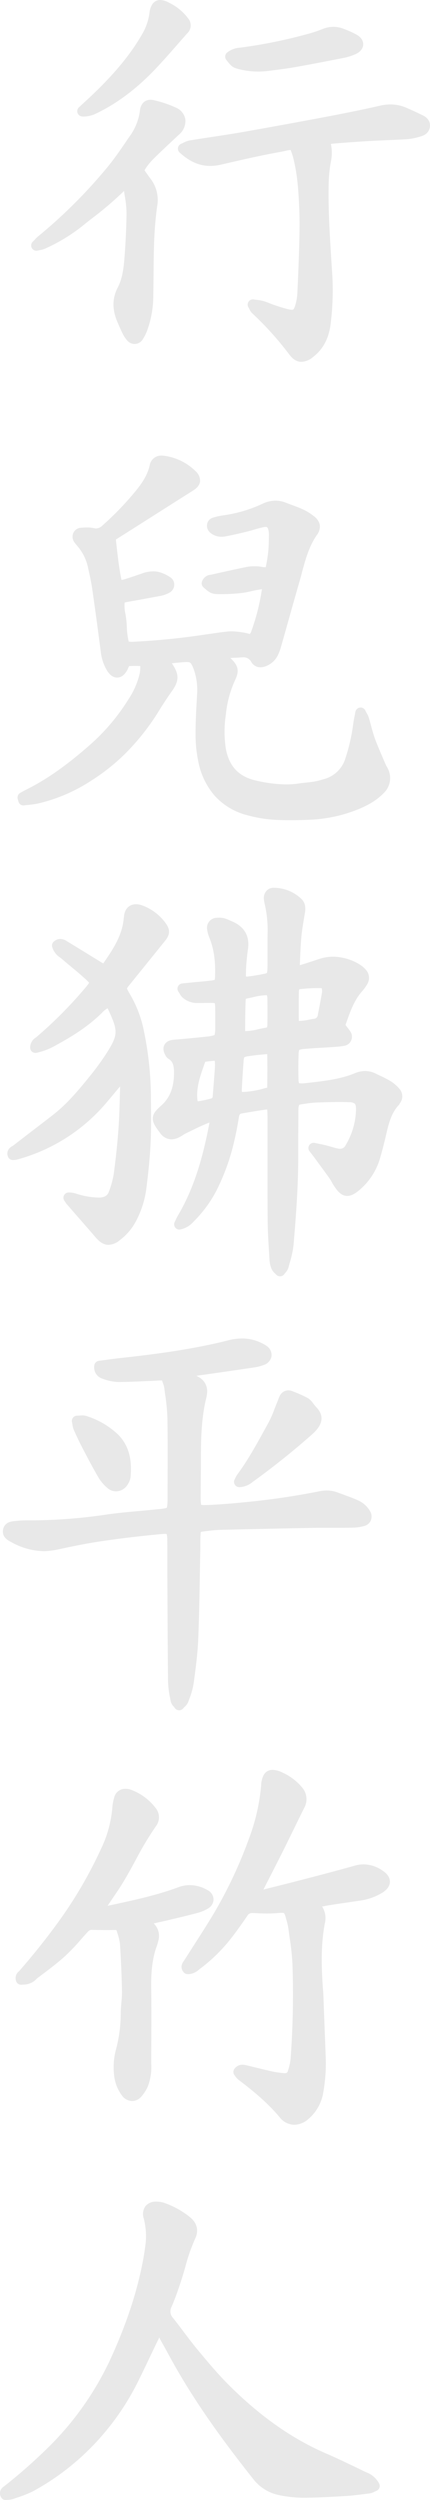 <svg xmlns="http://www.w3.org/2000/svg" width="177.778" height="1031.685" viewBox="0 0 177.778 1031.685"><defs><style>.a{fill:#e8e8e8;}</style></defs><g transform="translate(-2048.745 -835.661)"><path class="a" d="M70.291,908.169a2.155,2.155,0,0,0,2.094,1.6,1.119,1.119,0,0,0,.3-.027c.544-.082,1.115-.136,1.686-.19,1.305-.136,2.638-.3,3.97-.571a68.252,68.252,0,0,0,22.163-9.518,82.06,82.06,0,0,0,15.664-12.836,96.683,96.683,0,0,0,12.292-16.017c1.713-2.8,3.535-5.548,5.439-8.213,2.8-3.97,2.855-6.69.163-10.769-.109-.163-.245-.326-.354-.49,1.033-.163,2.121-.272,3.263-.354.408-.027.843-.082,1.251-.109.6-.054,1.115-.082,1.523-.082h0c1.5,0,1.9,0,3.046,3.073a25.334,25.334,0,0,1,1.333,10.66l-.082,1.659c-.272,4.759-.544,9.654-.517,14.522a52.985,52.985,0,0,0,1.061,10.769,30.287,30.287,0,0,0,6.771,14.413,27.2,27.2,0,0,0,13.815,8.185,54.146,54.146,0,0,0,10.687,1.795c2.176.136,4.405.19,6.826.19,2.475,0,5.167-.054,8.158-.19a59.619,59.619,0,0,0,19.743-4.242c6.091-2.448,8.974-4.977,10.633-6.663a8.574,8.574,0,0,0,1.659-10.47,7.066,7.066,0,0,0-.354-.653,4.792,4.792,0,0,1-.381-.734c-.435-1.006-.87-1.985-1.278-2.964-1.088-2.529-2.23-5.14-3.182-7.75-.625-1.74-1.115-3.535-1.632-5.439-.272-1.061-.571-2.121-.9-3.209a7.9,7.9,0,0,0-.789-1.713,13.41,13.41,0,0,1-.653-1.278,2.217,2.217,0,0,0-1.958-1.2,1.114,1.114,0,0,0-.3.027,2.227,2.227,0,0,0-1.849,1.768c-.136.789-.272,1.441-.381,2.012-.218,1.088-.381,1.931-.489,2.8a77.28,77.28,0,0,1-3.263,14.386,12.688,12.688,0,0,1-9.083,8.621l-.489.136a26.814,26.814,0,0,1-3.481.843c-1.088.163-2.176.3-3.345.408-1.006.109-2.04.218-3.1.381a34.461,34.461,0,0,1-5.085.354,57.308,57.308,0,0,1-12.645-1.659c-6.907-1.6-10.9-5.9-12.21-13.162a46.375,46.375,0,0,1,.027-14.032,44.219,44.219,0,0,1,3.7-13.951c.9-1.849,1.414-3.427,1.061-5.085-.326-1.55-1.36-2.8-2.91-4.269.625-.054,1.251-.082,1.931-.109.653-.027,1.333-.054,2.012-.109.381-.027.734-.054,1.061-.054a3.6,3.6,0,0,1,3.617,1.849,4.335,4.335,0,0,0,3.834,2.257,6.855,6.855,0,0,0,2.8-.707,9.141,9.141,0,0,0,4.405-4.3,23.263,23.263,0,0,0,1.333-3.617c1.033-3.617,2.067-7.315,3.073-10.878,1.468-5.221,2.991-10.606,4.514-15.881q.53-1.8.979-3.59c1.523-5.629,2.964-10.932,6.2-15.609a5.684,5.684,0,0,0,1.2-4.324,6.115,6.115,0,0,0-2.5-3.508,21.6,21.6,0,0,0-4.487-2.774c-1.441-.653-2.883-1.2-4.3-1.713-.87-.326-1.795-.653-2.665-1.006a11.821,11.821,0,0,0-4.351-.87,12.662,12.662,0,0,0-5.357,1.278,56.215,56.215,0,0,1-16.4,4.813,25.577,25.577,0,0,0-4.161.952,3.381,3.381,0,0,0-2.339,2.583,3.722,3.722,0,0,0,1.305,3.617,7.035,7.035,0,0,0,4.623,1.659,9.591,9.591,0,0,0,1.713-.163c2.583-.49,5.384-1.115,8.566-1.9,1.061-.245,2.094-.544,3.1-.843,1.5-.435,2.91-.843,4.351-1.115a3.721,3.721,0,0,1,.517-.054c.354,0,.843,0,1.142,1.251a7.957,7.957,0,0,1,.218,2.04v.544c-.027,2.012-.054,3.889-.218,5.792a62.08,62.08,0,0,1-1.006,6.635,1.069,1.069,0,0,1-.109.354,1.232,1.232,0,0,1-.381.027H172a6.963,6.963,0,0,1-1.2-.163,17.037,17.037,0,0,0-1.876-.218h-1.115a15.772,15.772,0,0,0-3.209.272c-4.6.952-9.246,1.985-13.76,2.991l-.707.163a1.364,1.364,0,0,1-.326.054,4.175,4.175,0,0,0-3.7,3.073,2.139,2.139,0,0,0,.68,2.121l.218.19c2.257,2.012,3.046,2.583,6.064,2.638h.952a76.531,76.531,0,0,0,8.376-.462,31.9,31.9,0,0,0,4.025-.734c.87-.19,1.686-.381,2.5-.517.272-.054.517-.109.761-.136a8.283,8.283,0,0,1,1.251-.19h.027a89.945,89.945,0,0,1-4.514,17.7,3.2,3.2,0,0,1-.517.789,19.078,19.078,0,0,0-2.8-.653l-.381-.054a29.925,29.925,0,0,0-4.215-.408c-.354,0-.707,0-1.061.027-2.148.163-4.3.489-6.363.788-.925.136-1.876.272-2.8.408l-.87.109a289.244,289.244,0,0,1-30.022,2.991H117.2a11.573,11.573,0,0,1-1.305-.082,28.63,28.63,0,0,1-.789-6.037,39.061,39.061,0,0,0-.544-5.248,15.289,15.289,0,0,1-.354-4.841c.218-.054.435-.109.625-.136,1.713-.326,3.454-.625,5.112-.924,3.1-.571,6.282-1.142,9.409-1.74a12.313,12.313,0,0,0,3.426-1.305,3.679,3.679,0,0,0,1.931-3.127,3.576,3.576,0,0,0-1.632-3.182,15.7,15.7,0,0,0-4.433-2.094,9.557,9.557,0,0,0-2.665-.354,13.506,13.506,0,0,0-4.6.87c-2.447.843-4.868,1.686-7.342,2.447a5.684,5.684,0,0,1-1.142.218c-1.006-4.895-1.55-9.817-2.094-14.6-.082-.68-.163-1.36-.218-2.067,11.476-7.261,21.918-13.9,31.98-20.26.625-.408,2.583-1.632,2.828-3.753a5.27,5.27,0,0,0-1.795-4.134,22.779,22.779,0,0,0-12.645-6.363,9.833,9.833,0,0,0-1.468-.136h0a4.819,4.819,0,0,0-4.949,4.134c-1.088,4.7-4.106,8.539-6.853,11.775a123.822,123.822,0,0,1-12.536,12.836,4.03,4.03,0,0,1-2.692,1.332,3.118,3.118,0,0,1-.843-.109,13.487,13.487,0,0,0-2.91-.3c-.87,0-1.74.054-2.5.109a3.754,3.754,0,0,0-3.182,2.067,3.9,3.9,0,0,0,.326,3.834c.381.571.816,1.061,1.169,1.5l.082.081a19.9,19.9,0,0,1,4.487,9.056c.109.544.218,1.088.354,1.6.544,2.5,1.088,5.085,1.441,7.641,1.305,9.029,2.475,17.894,3.454,25.372a19.041,19.041,0,0,0,2.611,7.832q1.795,2.855,4.161,2.855c1.6,0,2.964-.979,4.079-2.91a7.02,7.02,0,0,0,.489-1.033,5.439,5.439,0,0,1,.326-.68c.027-.027.054-.081.082-.109.925-.054,1.795-.082,2.665-.082.653,0,1.305.027,1.931.054a16.736,16.736,0,0,1-.245,3.073,32.771,32.771,0,0,1-4.732,10.769A84.084,84.084,0,0,1,98.9,885.6c-9.137,7.968-17.268,13.624-25.535,17.73-.571.272-1.088.571-1.632.87-.218.136-.462.245-.68.381a2.178,2.178,0,0,0-1.061,2.475Z" transform="translate(1986.074 258.276)"/><path class="a" d="M764.264,2251.952a105.658,105.658,0,0,0,16.643-24.529c1.74-3.508,3.454-7.1,5.112-10.579.979-2.066,1.985-4.188,3.019-6.255.136-.272.245-.571.354-.816v-.027c.109.191.217.408.353.68s.272.544.435.816c.979,1.713,1.958,3.481,2.883,5.194.517.925,1.006,1.849,1.523,2.774,8.376,15.093,18.764,30.185,33.666,48.949a18.082,18.082,0,0,0,11.122,6.744,52.268,52.268,0,0,0,9.273,1.006h.19c5.874-.027,11.857-.381,17.486-.707,2.937-.19,5.874-.544,8.729-.925.462-.054.9-.109,1.332-.163a6.687,6.687,0,0,0,2.04-.707c.245-.109.517-.245.789-.354a2.188,2.188,0,0,0,1.115-3.019,9.861,9.861,0,0,0-5.167-4.569l-.136-.054c-1.115-.517-2.23-1.061-3.318-1.6-4.324-2.067-8.784-4.215-13.3-6.173-14-6.037-27.112-15.229-40.03-28.064-4.677-4.65-9.028-9.844-12.863-14.467-2.148-2.556-4.188-5.3-6.2-7.94-1.332-1.8-2.747-3.617-4.161-5.412a3.97,3.97,0,0,1-.653-4.623c1.74-4.025,3.1-8.1,4.106-11.2.571-1.795,1.115-3.617,1.6-5.357a74.355,74.355,0,0,1,4.079-11.639c1.55-3.263.789-6.391-2.148-8.811a35.578,35.578,0,0,0-10.878-5.983,9.254,9.254,0,0,0-2.284-.408,6.65,6.65,0,0,0-.734-.027,5.455,5.455,0,0,0-4.514,1.849,5.64,5.64,0,0,0-.761,4.977,29.023,29.023,0,0,1,.816,10.442c-.3,2.339-.625,4.6-1.033,6.744-2.42,12.971-6.8,26.3-13.379,40.682a124.966,124.966,0,0,1-25.97,36.848,221.034,221.034,0,0,1-18.084,15.909c-.027.027-.082.054-.109.082a3.688,3.688,0,0,0-1.305,1.36,3.271,3.271,0,0,0,.082,3.046,2.175,2.175,0,0,0,1.931,1.2.749.749,0,0,0,.245-.027c.19-.027.408-.027.625-.055a7.713,7.713,0,0,0,2.312-.38c.6-.218,1.224-.435,1.822-.625a44.821,44.821,0,0,0,6.554-2.665A102.4,102.4,0,0,0,764.264,2251.952Z" transform="translate(1325.17 -409.489)"/><path class="a" d="M355.712,1510.07l.027-.054a4.626,4.626,0,0,0-.3-5.874,16.3,16.3,0,0,0-3.753-3.209,46.472,46.472,0,0,0-4.161-2.148c-.6-.272-1.224-.571-1.795-.87a10.077,10.077,0,0,0-4.46-1.088,11.062,11.062,0,0,0-4.079.843c-5.956,2.475-12.237,3.209-18.873,3.97l-2.2.245a6.349,6.349,0,0,1-.789.054c-.408,0-.87-.027-1.333-.054a3.918,3.918,0,0,1-.245-1.033c-.082-3.182-.136-6.935.027-10.742a6.428,6.428,0,0,1,.245-1.985,6.941,6.941,0,0,1,2.23-.408c2.611-.245,5.3-.408,7.913-.544,1.523-.082,3.073-.19,4.623-.3l.218-.027a25.934,25.934,0,0,0,3.97-.49,3.711,3.711,0,0,0,2.583-2.257,3.857,3.857,0,0,0-.354-3.535c-.6-.87-1.224-1.686-1.9-2.556a.828.828,0,0,1-.136-.19c.109-.326.245-.68.354-1.006,1.659-4.7,3.236-9.137,6.391-12.754a18.773,18.773,0,0,0,2.039-2.747,5.049,5.049,0,0,0-.625-6.554,10.756,10.756,0,0,0-2.148-1.795,21.491,21.491,0,0,0-11.068-3.318,18.649,18.649,0,0,0-5.684.9c-1.033.326-2.067.68-3.073,1.006-1.169.381-2.366.789-3.535,1.142-.136.054-.3.082-.435.136a5.741,5.741,0,0,1-1.115.3l.082-1.713c.136-3.263.272-6.663.571-9.953.245-2.692.734-5.466,1.169-8.131.082-.544.19-1.061.272-1.6.19-1.2.68-3.97-1.523-6.01a16.649,16.649,0,0,0-11.258-4.514h-.136a3.9,3.9,0,0,0-2.937,1.251,4.434,4.434,0,0,0-1.088,3.454,13.562,13.562,0,0,0,.354,2.067,47.893,47.893,0,0,1,1.169,12.4c-.027,2.475-.027,5-.027,7.451v4.623c0,.9,0,1.768-.054,2.583a4.737,4.737,0,0,1-.218,1.332,3.575,3.575,0,0,1-1.033.326c-2.04.435-4.215.816-7.1,1.169h-.082c-.109,0-.245-.027-.381-.027a2.826,2.826,0,0,1-.054-.408c0-1.577.054-3.127.163-4.569.163-1.931.354-4.161.68-6.336.816-5.411-1.523-9.382-6.771-11.53-.245-.109-.462-.19-.734-.326a13.21,13.21,0,0,0-2.42-.9,8.306,8.306,0,0,0-2.067-.218c-.381,0-.816.027-1.224.054a4.176,4.176,0,0,0-2.828,1.55,4.055,4.055,0,0,0-.87,3.018,13.094,13.094,0,0,0,.9,3.481c1.849,4.487,2.611,9.491,2.42,15.718a9.045,9.045,0,0,1-.163,1.822,6.22,6.22,0,0,1-1.577.3c-1.632.218-3.318.381-4.949.517-.761.054-1.55.136-2.312.218-.843.082-1.659.163-2.719.272l-1.876.19a2.174,2.174,0,0,0-1.6,3.345c.245.381.435.68.6.952a6.431,6.431,0,0,0,1.088,1.468,9.083,9.083,0,0,0,6.255,2.312h.571c.761,0,1.523,0,2.257-.027.707,0,1.468-.027,2.176-.027h.19a10.976,10.976,0,0,1,1.931.109,9.829,9.829,0,0,1,.163,2.067c.054,2.42.027,4.922.027,7.315v.435a13.031,13.031,0,0,1-.272,3.345,13.679,13.679,0,0,1-3.426.653c-2.611.3-5.276.544-7.886.789-1.115.109-2.2.191-3.318.3-.3.027-.626.054-.952.082-.571.027-1.142.082-1.74.163-3.154.408-3.726,2.5-3.807,3.372a4.931,4.931,0,0,0,.653,2.692l.163.326a3.493,3.493,0,0,0,1.441,1.55c1.441.925,2.04,2.393,2.094,5.058.109,6.336-1.577,10.8-5.248,14.087-2.067,1.849-3.426,3.209-3.508,5.194-.082,1.9,1.088,3.617,2.91,6.01a5.986,5.986,0,0,0,4.732,2.774,7.792,7.792,0,0,0,3.671-1.088,12.088,12.088,0,0,0,1.224-.734c.353-.218.68-.435.952-.571.707-.354,1.414-.68,2.121-1.033,2.23-1.088,4.514-2.2,6.8-3.127.408-.163.734-.3,1.006-.381-.027.245-.082.571-.163.952-2.257,11.557-5.548,25.019-12.836,37.337-.326.544-.571,1.061-.87,1.686-.136.326-.326.68-.517,1.061a2.177,2.177,0,0,0,.245,2.284,2.151,2.151,0,0,0,1.713.843,2.4,2.4,0,0,0,.435-.054,9.889,9.889,0,0,0,5.412-3.209l.109-.109a51.836,51.836,0,0,0,9.164-12.319,88.782,88.782,0,0,0,7.669-21.32c.761-3.182,1.333-6.418,1.849-9.518.19-1.169.626-1.305,1.251-1.414.6-.109,1.169-.19,1.768-.3,2.774-.462,5.629-.952,8.43-1.332a1.375,1.375,0,0,1,.245.054v.245c.054,1.2.109,2.339.109,3.454v14.25c0,9.165-.027,18.628.054,27.956.027,4.215.3,8.484.544,12.591.082,1.2.136,2.393.218,3.563a11.756,11.756,0,0,0,.816,3.617,5.454,5.454,0,0,0,1.36,1.849l.544.544a2.185,2.185,0,0,0,1.632.734h.136a2.169,2.169,0,0,0,1.659-.925,6.825,6.825,0,0,1,.517-.653,5.3,5.3,0,0,0,1.169-2.04c.19-.68.381-1.414.571-2.094a40.413,40.413,0,0,0,1.523-7.125c1.033-12.02,2.012-24.964,1.958-37.936-.027-3.644,0-7.37.027-10.959,0-1.55.027-3.127.027-4.677v-.68c0-.625,0-1.224.027-1.795a4.519,4.519,0,0,1,.3-1.822c.054-.054.354-.218,1.632-.381.326-.054.625-.081.952-.136a45.01,45.01,0,0,1,4.868-.517l1.251-.027c2.611-.082,5.3-.163,7.941-.163,1.468,0,2.828.027,4.106.082a3.535,3.535,0,0,1,2.257.625c.245.272.517.9.489,2.5a29.738,29.738,0,0,1-4.3,14.63,2.5,2.5,0,0,1-2.311,1.469,3.666,3.666,0,0,1-.9-.109c-.925-.19-1.822-.462-2.774-.734-.707-.19-1.468-.408-2.2-.6-.843-.218-1.686-.381-2.747-.6-.544-.109-1.142-.245-1.822-.381a2.736,2.736,0,0,0-.435-.054,2.227,2.227,0,0,0-1.849,1.006,2.171,2.171,0,0,0,.109,2.475c.381.49.68.87.925,1.2.435.571.761.979,1.061,1.387.489.653.979,1.306,1.441,1.985,1.632,2.2,3.318,4.487,4.922,6.744.3.435.6.952.9,1.5a16.076,16.076,0,0,0,.843,1.414c1.333,2.04,2.937,4.215,5.52,4.215,1.795,0,3.372-1.033,5.248-2.611a27.062,27.062,0,0,0,8.43-13.38c.816-2.774,1.577-5.765,2.42-9.382,1.142-5,2.284-9.11,5.357-12.292C355.467,1510.451,355.63,1510.206,355.712,1510.07Zm-41.824-45.931a3.178,3.178,0,0,1,.136-.979,2.278,2.278,0,0,1,.734-.163,61.224,61.224,0,0,1,7.4-.381h.952c.082,0,.163,0,.19.027a3.635,3.635,0,0,1,.136.544,5.5,5.5,0,0,1,.027,1.142c-.544,3.154-1.115,6.227-1.74,9.328a1.716,1.716,0,0,1-1.659,1.632c-.68.109-1.36.218-2.012.354a21.769,21.769,0,0,1-4.161.517h-.027c0-.49,0-.952-.027-1.441C313.833,1471.21,313.806,1467.647,313.887,1464.139Zm-23.6,40.465c.163-3.453.408-7.152.734-11.639a5.172,5.172,0,0,1,.3-1.795,4.872,4.872,0,0,1,1.74-.462c2.23-.354,4.7-.626,7.56-.843h.19v.163c.082,4.378.054,8.838,0,13.162v.218c0,.136-.027.218-.027.272-.381.082-.734.19-1.115.272a36.5,36.5,0,0,1-8.974,1.523h-.326A4.943,4.943,0,0,1,290.283,1504.6Zm10.578-27a3.776,3.776,0,0,1-.136,1.169,3.817,3.817,0,0,1-1.006.272c-.952.163-1.9.354-2.8.571a23.008,23.008,0,0,1-4.841.734h-.408v-1.224c.027-3.617.054-7.342.19-10.986a6.8,6.8,0,0,1,.109-1.088,6.792,6.792,0,0,1,1.169-.3c.68-.136,1.332-.272,1.985-.435a23.969,23.969,0,0,1,5.112-.761h.408a5.472,5.472,0,0,1,.218.925C300.916,1470.72,300.943,1474.256,300.861,1477.6Zm-21.782,14.984c.027.081.027.19.054.326a17.871,17.871,0,0,1,.027,2.692c-.272,3.753-.571,7.533-.87,11.231l-.027.381c-.054.789-.354.87-.625.925a41.919,41.919,0,0,1-5.194,1.142c-.082,0-.163.027-.218.027h-.163a1.39,1.39,0,0,1-.109-.49,18.636,18.636,0,0,1,0-4.269,29.28,29.28,0,0,1,1.061-5.14c.489-1.659,1.061-3.318,1.686-5.085.163-.435.3-.87.462-1.305.136-.027.245-.027.381-.054,1.2-.163,2.339-.3,3.426-.381Z" transform="translate(1858.423 -219.185)"/><path class="a" d="M34.663,1551.767h.19a1.218,1.218,0,0,0,.3-.027,5.057,5.057,0,0,0,1.333-.19,73.444,73.444,0,0,0,35.951-22.381c1.36-1.55,2.692-3.155,4-4.732.843-1.006,1.713-2.067,2.583-3.073v.3c-.027,1.251-.082,2.475-.109,3.726-.109,4.46-.245,9.056-.571,13.543-.435,5.955-1.088,12.156-1.931,18.438a37.241,37.241,0,0,1-2.04,7.478c-.354.979-1.142,2.312-3.78,2.393h-.544a31.214,31.214,0,0,1-7.859-1.2c-.272-.054-.544-.163-.843-.245a10.5,10.5,0,0,0-3.29-.653h-.408a2.171,2.171,0,0,0-1.686,3.372c.136.19.218.354.326.49a8.381,8.381,0,0,0,.707,1.006c1.632,1.849,3.236,3.726,4.868,5.575,2.339,2.665,4.759,5.439,7.125,8.185,1.224,1.387,2.91,2.991,5.248,2.991a7.782,7.782,0,0,0,4.759-2.012,23.232,23.232,0,0,0,6.5-7.587,39.352,39.352,0,0,0,4.3-13.053c.979-7.56,1.577-13.787,1.849-19.607.272-5.548.19-11.15.136-16.588-.027-1.17-.027-2.366-.027-3.535a136.83,136.83,0,0,0-2.8-25.426,48.572,48.572,0,0,0-6.119-16.072,20.057,20.057,0,0,1-.979-1.876v-.027a6.025,6.025,0,0,1,.381-.653c5.14-6.363,10.388-12.836,15.283-18.9,1.822-2.23,2.583-4.324.408-7.315a20.713,20.713,0,0,0-9.464-7.315,7.952,7.952,0,0,0-2.91-.6c-1.061,0-4.569.381-4.949,5.3,0,.027-.027.136-.027.218a3.176,3.176,0,0,0-.082.6c-.68,6.69-4.079,12.047-8.457,18.329-.68-.408-1.333-.816-2.012-1.224-1.224-.761-2.447-1.5-3.671-2.257-2.91-1.795-5.955-3.671-8.947-5.466a2.41,2.41,0,0,0-.272-.163,5.093,5.093,0,0,0-2.8-1.006,4.037,4.037,0,0,0-2.719,1.088,2.139,2.139,0,0,0-.707,2.067,7.667,7.667,0,0,0,3.236,4.46c.272.19.517.408.734.571,1.305,1.142,2.665,2.257,3.97,3.345,1.768,1.469,3.59,2.964,5.276,4.514a21.716,21.716,0,0,1,2.094,2.04,19.626,19.626,0,0,1-1.74,2.257,175.876,175.876,0,0,1-19.96,20.069c-.082.082-.218.163-.354.272a4.89,4.89,0,0,0-2.339,4.161,2.257,2.257,0,0,0,.789,1.686,2.161,2.161,0,0,0,1.387.49,2.056,2.056,0,0,0,.408-.027,27.133,27.133,0,0,0,8.131-3.155c5.983-3.263,12.917-7.37,18.927-13.3l.109-.109a9.4,9.4,0,0,1,2.2-1.795,1.217,1.217,0,0,1,.272.354c4.052,8.865,4.378,10.279-.6,18.111a108.346,108.346,0,0,1-7.288,9.953c-4.6,5.684-9.219,11.15-14.957,15.609-2.583,2.012-5.221,4.025-7.777,5.983-2.855,2.2-5.82,4.46-8.729,6.717-.027.027-.109.054-.19.109a4.17,4.17,0,0,0-1.441,1.142,3.219,3.219,0,0,0-.489,2.991A2.173,2.173,0,0,0,34.663,1551.767Z" transform="translate(2019.381 -237.387)"/><path class="a" d="M357.353,2815.82c2.611-.435,5.276-.843,7.859-1.2,1.795-.272,3.617-.544,5.439-.816a23.919,23.919,0,0,0,9.844-3.481c1.876-1.278,2.855-2.747,2.855-4.378,0-1.6-.9-3.073-2.692-4.324a14.069,14.069,0,0,0-8.185-2.828,12.811,12.811,0,0,0-3.481.489c-4.732,1.333-9.763,2.692-16.316,4.406-7.261,1.9-14,3.617-20.613,5.248-.272.082-.544.136-.789.218l-.245.082c.054-.109.136-.218.19-.354,1.006-1.985,2.039-4,3.046-5.956,1.795-3.508,3.644-7.125,5.439-10.714,1.305-2.638,2.611-5.33,3.889-7.913,1.414-2.91,2.883-5.9,4.351-8.838a7.357,7.357,0,0,0-.9-8.4,22.181,22.181,0,0,0-7.968-6.064,9.915,9.915,0,0,0-4.215-1.2,4.092,4.092,0,0,0-3.7,2.148,9.573,9.573,0,0,0-1.033,4.188,82.836,82.836,0,0,1-5.112,22.218A184.077,184.077,0,0,1,310.58,2819c-2.638,4.405-5.466,8.811-8.213,13.08-1.333,2.067-2.692,4.215-4.052,6.336-.027.054-.109.136-.163.245a4.834,4.834,0,0,0-.87,1.686,3.327,3.327,0,0,0,.789,2.964,2.1,2.1,0,0,0,1.441.762,4.031,4.031,0,0,0,.571.027,6.849,6.849,0,0,0,4.3-1.849c.163-.109.3-.245.462-.353a68.077,68.077,0,0,0,12.536-12.183c2.5-3.155,4.841-6.5,6.989-9.627a2.191,2.191,0,0,1,2.148-1.2h.3c1.713.082,3.726.19,5.792.19,1.795,0,3.4-.082,4.922-.218a9.288,9.288,0,0,1,1.142-.054c.68,0,.9.081.925.136a7.306,7.306,0,0,1,.761,2.067l.082.3a26.318,26.318,0,0,1,.952,4.052c.163,1.2.326,2.42.49,3.59a104.153,104.153,0,0,1,1.169,10.85,363.568,363.568,0,0,1-.761,39.3,22.508,22.508,0,0,1-1.142,4.976,1.1,1.1,0,0,1-1.169.9h-.245a46.15,46.15,0,0,1-4.895-.68c-2.067-.462-4.161-.979-6.2-1.468-1.414-.354-2.883-.707-4.351-1.061a.97.97,0,0,0-.272-.054,6.468,6.468,0,0,0-1.632-.245,4.092,4.092,0,0,0-3.236,1.6,2.178,2.178,0,0,0,0,2.8,4.648,4.648,0,0,1,.272.381,7.068,7.068,0,0,0,1.332,1.441c5.765,4.378,11.829,9.273,16.969,15.419a7.856,7.856,0,0,0,6.119,3.155,9.039,9.039,0,0,0,5.765-2.339,18.152,18.152,0,0,0,6.255-11.395,67.692,67.692,0,0,0,.979-13.407c-.272-7.424-.571-14.957-.843-22.245l-.19-5.113a8.451,8.451,0,0,0-.082-.9c-.027-.163-.027-.326-.054-.463-.571-8.267-1.006-17.894.761-27.167a8.915,8.915,0,0,0-1.115-7.043c.3-.054.625-.082.952-.136A4.53,4.53,0,0,1,357.353,2815.82Z" transform="translate(1826.596 -1193.766)"/><path class="a" d="M54.475,2866.239c3.59-2.692,7.315-5.466,10.742-8.539a87.3,87.3,0,0,0,6.771-7.1c.734-.843,1.523-1.713,2.284-2.556.9-.979,1.278-1.251,1.9-1.251h.082c1.795.054,3.726.082,5.9.082,1.115,0,2.311,0,3.753-.027h.027c.571,0,.653.136.761.517s.218.789.354,1.2a20.248,20.248,0,0,1,.952,4.27c.408,6.418.68,12.944.816,19.444a41.87,41.87,0,0,1-.245,4.433c-.109,1.36-.245,2.747-.272,4.161a58.114,58.114,0,0,1-1.985,15.337,28.089,28.089,0,0,0-.789,10.28,16.857,16.857,0,0,0,3.318,8.729,5.305,5.305,0,0,0,4.161,2.2,5.071,5.071,0,0,0,3.671-1.659,16.2,16.2,0,0,0,2.937-4.623,22.781,22.781,0,0,0,1.305-8.974c0-3.263,0-6.608.027-9.817.027-7.179.054-14.6-.054-21.918-.109-9.192,1.224-14.005,2.393-17.16.163-.462.272-.9.381-1.278.054-.191.082-.381.136-.544a7.191,7.191,0,0,0-1.849-7.288h0c1.088-.272,2.2-.517,3.29-.761,1.169-.245,2.366-.517,3.535-.816l.925-.218c3.454-.816,7.016-1.659,10.524-2.611a16.614,16.614,0,0,0,4.106-1.74,4.464,4.464,0,0,0,2.339-3.78,4.4,4.4,0,0,0-2.393-3.78,14.821,14.821,0,0,0-7.451-2.121,13.551,13.551,0,0,0-4.786.9c-8.947,3.318-18.519,5.357-27.765,7.342l-.9.19-.245.054c-.082.027-.163.027-.245.054v-.027c.843-1.278,1.713-2.556,2.556-3.807L87,2830.75c2.747-4.079,5.112-8.43,7.4-12.618a131.573,131.573,0,0,1,8.512-14.2,6.011,6.011,0,0,0-.19-7.424,22.7,22.7,0,0,0-10.279-7.56,5.8,5.8,0,0,0-1.305-.3h-.054a4.674,4.674,0,0,0-.87-.054h0a4.607,4.607,0,0,0-4.569,3.4,19.077,19.077,0,0,0-.816,4.324,48.378,48.378,0,0,1-4.732,17.159A178.2,178.2,0,0,1,62.307,2843.8c-4.813,6.635-10.171,13.325-15.881,19.879a1.635,1.635,0,0,1-.218.218,3.6,3.6,0,0,0-1.088,4.269,2.176,2.176,0,0,0,1.985,1.278h.19c.245-.027.462-.027.653-.054a7.431,7.431,0,0,0,5.167-1.985A7.421,7.421,0,0,1,54.475,2866.239Z" transform="translate(2010.365 -1214.734)"/><path class="a" d="M1834.505,2958.242c-2.556-1.251-4.922-2.339-7.234-3.318a16.061,16.061,0,0,0-6.2-1.224,18.876,18.876,0,0,0-4.487.544c-6.173,1.414-12.836,2.774-20.341,4.215-13.951,2.637-25.508,4.732-36.3,6.635-4.3.762-8.7,1.414-12.972,2.067-2.91.435-5.928.9-8.892,1.387a8.469,8.469,0,0,0-2.448.87c-.354.163-.707.354-1.115.517a2.22,2.22,0,0,0-1.306,1.632,2.191,2.191,0,0,0,.68,1.985c4.134,3.753,8.158,5.52,12.618,5.52a20.644,20.644,0,0,0,4.65-.571c7.859-1.822,15.963-3.7,24.121-5.167.925-.163,1.713-.326,2.393-.49a13.214,13.214,0,0,1,2.094-.354,24.889,24.889,0,0,1,1.414,4.623c1.5,6.391,1.876,13.026,2.176,19.852.19,4.677.109,9.382,0,13.76-.19,7.016-.462,14.141-.816,21.211a20.5,20.5,0,0,1-.952,4.977c-.49,1.523-.843,1.523-1.333,1.523a6.229,6.229,0,0,1-1.088-.136,53.019,53.019,0,0,1-5.221-1.523c-.272-.082-.544-.19-.816-.272-.625-.19-1.251-.435-1.9-.707-.843-.326-1.713-.68-2.638-.952a19.32,19.32,0,0,0-2.665-.49c-.435-.054-.9-.109-1.414-.19a1.327,1.327,0,0,0-.326-.027,2.182,2.182,0,0,0-1.795.952,2.155,2.155,0,0,0-.082,2.312,6.129,6.129,0,0,1,.435.816,5.952,5.952,0,0,0,1.061,1.577,130.858,130.858,0,0,1,15.446,17.132c1.5,2.012,3.127,2.991,5,2.991a7.894,7.894,0,0,0,4.786-1.985c3.97-3.046,6.309-7.234,7.179-12.863a111.237,111.237,0,0,0,.625-23.441c-.109-1.713-.218-3.454-.326-5.167-.6-9.763-1.224-19.879-1.006-29.8a56.7,56.7,0,0,1,.87-9.137,17.67,17.67,0,0,0,.054-7.478,3.4,3.4,0,0,1,.789-.163c5.765-.49,10.443-.816,14.685-1.061,2.42-.136,4.868-.245,7.261-.353,2.883-.136,5.874-.245,8.811-.435A25.035,25.035,0,0,0,1833.2,2967l.272-.082c3.182-.843,3.834-3.019,3.916-4.215C1837.469,2961.614,1837.224,2959.6,1834.505,2958.242Z" transform="translate(389.123 -2074.937)"/><path class="a" d="M1573.845,2954.677a6.435,6.435,0,0,0-3.807-4.786,45.4,45.4,0,0,0-9.028-3.073,6.43,6.43,0,0,0-1.55-.218c-2.447,0-4.106,1.686-4.405,4.514a22.807,22.807,0,0,1-4.242,10.578c-.517.734-1.033,1.469-1.523,2.23-2.529,3.7-5.167,7.505-8.05,10.959a209.664,209.664,0,0,1-28.336,28.146,12.385,12.385,0,0,0-1.224,1.2c-.245.272-.544.6-.952.979a2.181,2.181,0,0,0-.354,2.583,2.141,2.141,0,0,0,1.9,1.115,2.981,2.981,0,0,0,.489-.055c.517-.109.925-.19,1.251-.272a7.363,7.363,0,0,0,1.659-.462,72.145,72.145,0,0,0,15.664-9.463c1.36-1.115,2.774-2.23,4.161-3.291a141.389,141.389,0,0,0,12.971-11.1,1.068,1.068,0,0,1,.082.381c.082.653.19,1.305.3,1.958a42.313,42.313,0,0,1,.68,6.771c-.082,6.146-.381,12.509-.9,18.954-.326,4-.87,8.186-2.747,11.775-2.311,4.433-2.339,9.137-.054,14.385.653,1.5,1.387,3.209,2.2,4.841a13.383,13.383,0,0,0,1.767,2.611,4.075,4.075,0,0,0,3.073,1.441,3.988,3.988,0,0,0,3.345-1.877,20.3,20.3,0,0,0,1.768-3.453,42.435,42.435,0,0,0,2.61-14.821c.054-2.883.082-5.819.109-8.675.027-3.862.054-7.832.19-11.721a152.346,152.346,0,0,1,1.278-16.181,14.314,14.314,0,0,0-2.692-11.421c-.734-.979-1.441-1.985-2.2-3.073-.109-.163-.218-.327-.326-.462a24.835,24.835,0,0,1,3.97-4.949c2.638-2.611,5.411-5.194,8.077-7.7l2.284-2.121A7.3,7.3,0,0,0,1573.845,2954.677Z" transform="translate(551.531 -2069.768)"/><path class="a" d="M1625.935,2802.706a21.348,21.348,0,0,0-7.777-6.363,8.413,8.413,0,0,0-3.7-1.142,3.874,3.874,0,0,0-3.209,1.659,7.837,7.837,0,0,0-1.224,3.59,23.3,23.3,0,0,1-2.91,8.62c-4.677,8.213-11.15,16.126-20.423,24.991-1.169,1.115-2.339,2.2-3.7,3.453-.68.626-1.387,1.278-2.148,1.985a2.19,2.19,0,0,0-.6,2.23,2.218,2.218,0,0,0,1.74,1.523,4.53,4.53,0,0,0,.87.054,12.427,12.427,0,0,0,4.46-.952c8.974-4.188,17.241-10.361,25.263-18.791,3.1-3.291,6.119-6.717,9.056-10.062,1.305-1.5,2.665-3.046,4.025-4.569A4.469,4.469,0,0,0,1625.935,2802.706Z" transform="translate(500.529 -1959.539)"/><path class="a" d="M1810.917,2853.413a32.4,32.4,0,0,0,7.778.952,32.064,32.064,0,0,0,4.242-.272l1.278-.163c3.29-.408,6.662-.843,10.008-1.441,6.8-1.2,13.678-2.556,20.069-3.807a22.808,22.808,0,0,0,4.569-1.468c2.692-1.169,3.182-2.937,3.263-3.889.054-.925-.19-2.665-2.556-4.079a36.266,36.266,0,0,0-5.14-2.366l-.3-.109a11.57,11.57,0,0,0-4.324-.87,11.87,11.87,0,0,0-4.46.9,54.061,54.061,0,0,1-6.336,2.094,207.387,207.387,0,0,1-27.33,5.548c-.136.027-.272.027-.408.055a9.427,9.427,0,0,0-5.439,2.039,2.178,2.178,0,0,0-.3,3.019C1807.709,2852.325,1808.117,2852.706,1810.917,2853.413Z" transform="translate(336.785 -1989.171)"/><path class="a" d="M48.166,2192.3c5.357-1.169,11.721-2.5,18.193-3.454,7.75-1.142,15.99-2.121,24.475-2.91.68-.055,1.224-.109,1.632-.109a4.4,4.4,0,0,1,.816.054,9.755,9.755,0,0,1,.245,2.692c.054,2.638.027,5.33.027,7.913v5.085c.027,3.154.027,6.281.054,9.436.054,11.721.109,23.876.245,35.788a39.737,39.737,0,0,0,.843,6.771l.245,1.305a4.576,4.576,0,0,0,1.251,2.23,4.9,4.9,0,0,1,.489.626,2.149,2.149,0,0,0,1.686.9h.082a2.174,2.174,0,0,0,1.659-.761c.19-.245.408-.435.625-.68a5.569,5.569,0,0,0,1.523-2.148c.136-.353.245-.707.381-1.061a30.856,30.856,0,0,0,1.795-6.445l.027-.19c.816-5.928,1.632-12.047,1.876-18.139.354-8.648.517-17.431.653-25.916.054-3.345.109-6.8.19-10.2.027-.87.027-1.767.027-2.638,0-1.468,0-2.855.082-4.269a4.7,4.7,0,0,1,.136-1.142,5.79,5.79,0,0,1,1.006-.19l.6-.082c2.148-.272,4.405-.544,6.554-.6,11.313-.272,22.816-.517,33.938-.734l4.269-.082c.653,0,1.333-.027,2.176-.027h6.88c2.583,0,5.276,0,7.941-.082a17.981,17.981,0,0,0,4.378-.734,4.036,4.036,0,0,0,2.556-2.284,4.344,4.344,0,0,0-.3-3.7,10.908,10.908,0,0,0-5.194-4.6c-1.931-.87-3.916-1.577-5.82-2.284-.789-.3-1.577-.571-2.366-.87a12.917,12.917,0,0,0-4.65-.843,14.188,14.188,0,0,0-2.991.326,307.556,307.556,0,0,1-31.164,4.541c-5,.517-9.627.87-14.168,1.088-.707.027-1.441.054-2.067.054a5.767,5.767,0,0,1-1.468-.109,18.05,18.05,0,0,1-.19-3.4c0-2.611.027-5.276.054-7.859.027-2.557.054-5.194.054-7.8,0-8.185.163-16.887,2.284-25.372a13.246,13.246,0,0,0,.245-1.577v-.027a6.6,6.6,0,0,0-3.155-6.5c-.435-.272-.87-.489-1.278-.707h.082c8.566-1.2,16.452-2.339,24.094-3.481a18.676,18.676,0,0,0,3.834-1.033,4.559,4.559,0,0,0,3.073-3.562,4.474,4.474,0,0,0-1.958-4.188,11.269,11.269,0,0,0-1.659-1.006l-.136-.055a18.03,18.03,0,0,0-8.4-2.067,22.606,22.606,0,0,0-5.82.789c-14.658,3.7-29.941,5.684-44.272,7.26-2.067.218-4.079.489-6.2.789-.979.136-1.958.245-2.937.381a2.2,2.2,0,0,0-1.9,2.012,4.866,4.866,0,0,0,3.454,5.384,20.408,20.408,0,0,0,6.146,1.333h1.006c3.019,0,6.064-.136,9.028-.272,1.169-.054,2.366-.109,3.535-.136.653-.027,1.305-.054,1.931-.109.952-.054,1.876-.108,2.774-.108.082,0,.109,0,.136.027a.387.387,0,0,1,.082.19l.245.734a11.739,11.739,0,0,1,.625,2.176c.109.979.245,1.958.381,2.883a84.813,84.813,0,0,1,.9,9.382c.136,7.968.109,16.1.082,23.958,0,2.964-.027,6.037-.027,9.056v.381a23.738,23.738,0,0,1-.082,2.448,6.116,6.116,0,0,1-.218,1.278,3.673,3.673,0,0,1-1.088.3,25.519,25.519,0,0,1-2.665.326c-.354.027-.68.054-1.033.109-2.121.217-4.269.408-6.363.6-4.6.408-9.355.843-14.032,1.523a215.6,215.6,0,0,1-31.192,2.366H35.792a38.61,38.61,0,0,0-4.868.245c-.163.027-.326.027-.489.054a8.107,8.107,0,0,0-2.556.571,3.976,3.976,0,0,0-2.284,3.182c-.381,2.91,2.094,4.215,3.29,4.84.082.054.163.082.245.136a28.665,28.665,0,0,0,13.651,3.7A33.887,33.887,0,0,0,48.166,2192.3Z" transform="translate(2024.37 -717.178)"/><path class="a" d="M389.163,2187.109a53.871,53.871,0,0,0-6.248-2.8,4.454,4.454,0,0,0-1.849-.408,3.958,3.958,0,0,0-3.562,2.312,14.337,14.337,0,0,0-.707,1.714c-.109.3-.218.571-.326.843-.381.925-.761,1.849-1.115,2.774a43.349,43.349,0,0,1-2.556,5.792c-.489.87-.952,1.74-1.441,2.61-3.481,6.309-7.07,12.863-11.422,18.71a7.227,7.227,0,0,0-.68,1.2l-.408.816a2.152,2.152,0,0,0,.109,2.176,2.18,2.18,0,0,0,1.822,1.006h.082a9.238,9.238,0,0,0,5.548-2.23c.136-.081.245-.19.381-.272,8.185-5.928,16.235-12.346,23.9-19.117a18.484,18.484,0,0,0,2.067-2.067c2.774-3.29,2.692-6.472-.245-9.436C391.263,2189.366,390.795,2188.17,389.163,2187.109Z" transform="translate(1786.891 -774.476)"/><path class="a" d="M132.6,2222.009a2.153,2.153,0,0,0-1.686.816,2.191,2.191,0,0,0-.435,1.822c.082.354.136.707.19,1.006a9.61,9.61,0,0,0,.571,2.23c1.278,2.855,2.366,5.139,3.426,7.179,2.393,4.6,4.405,8.4,6.663,12.292a17.531,17.531,0,0,0,3.807,4.514,5.508,5.508,0,0,0,3.59,1.387,5.773,5.773,0,0,0,4.868-2.964,7.05,7.05,0,0,0,1.115-2.937c.435-4.976.381-12.237-5.439-17.812a33.786,33.786,0,0,0-12.754-7.37,5.522,5.522,0,0,0-1.713-.272c-.381,0-.734.027-1.088.055C133.3,2221.982,132.949,2222.009,132.6,2222.009Z" transform="translate(1948.017 -802.143)"/></g></svg>